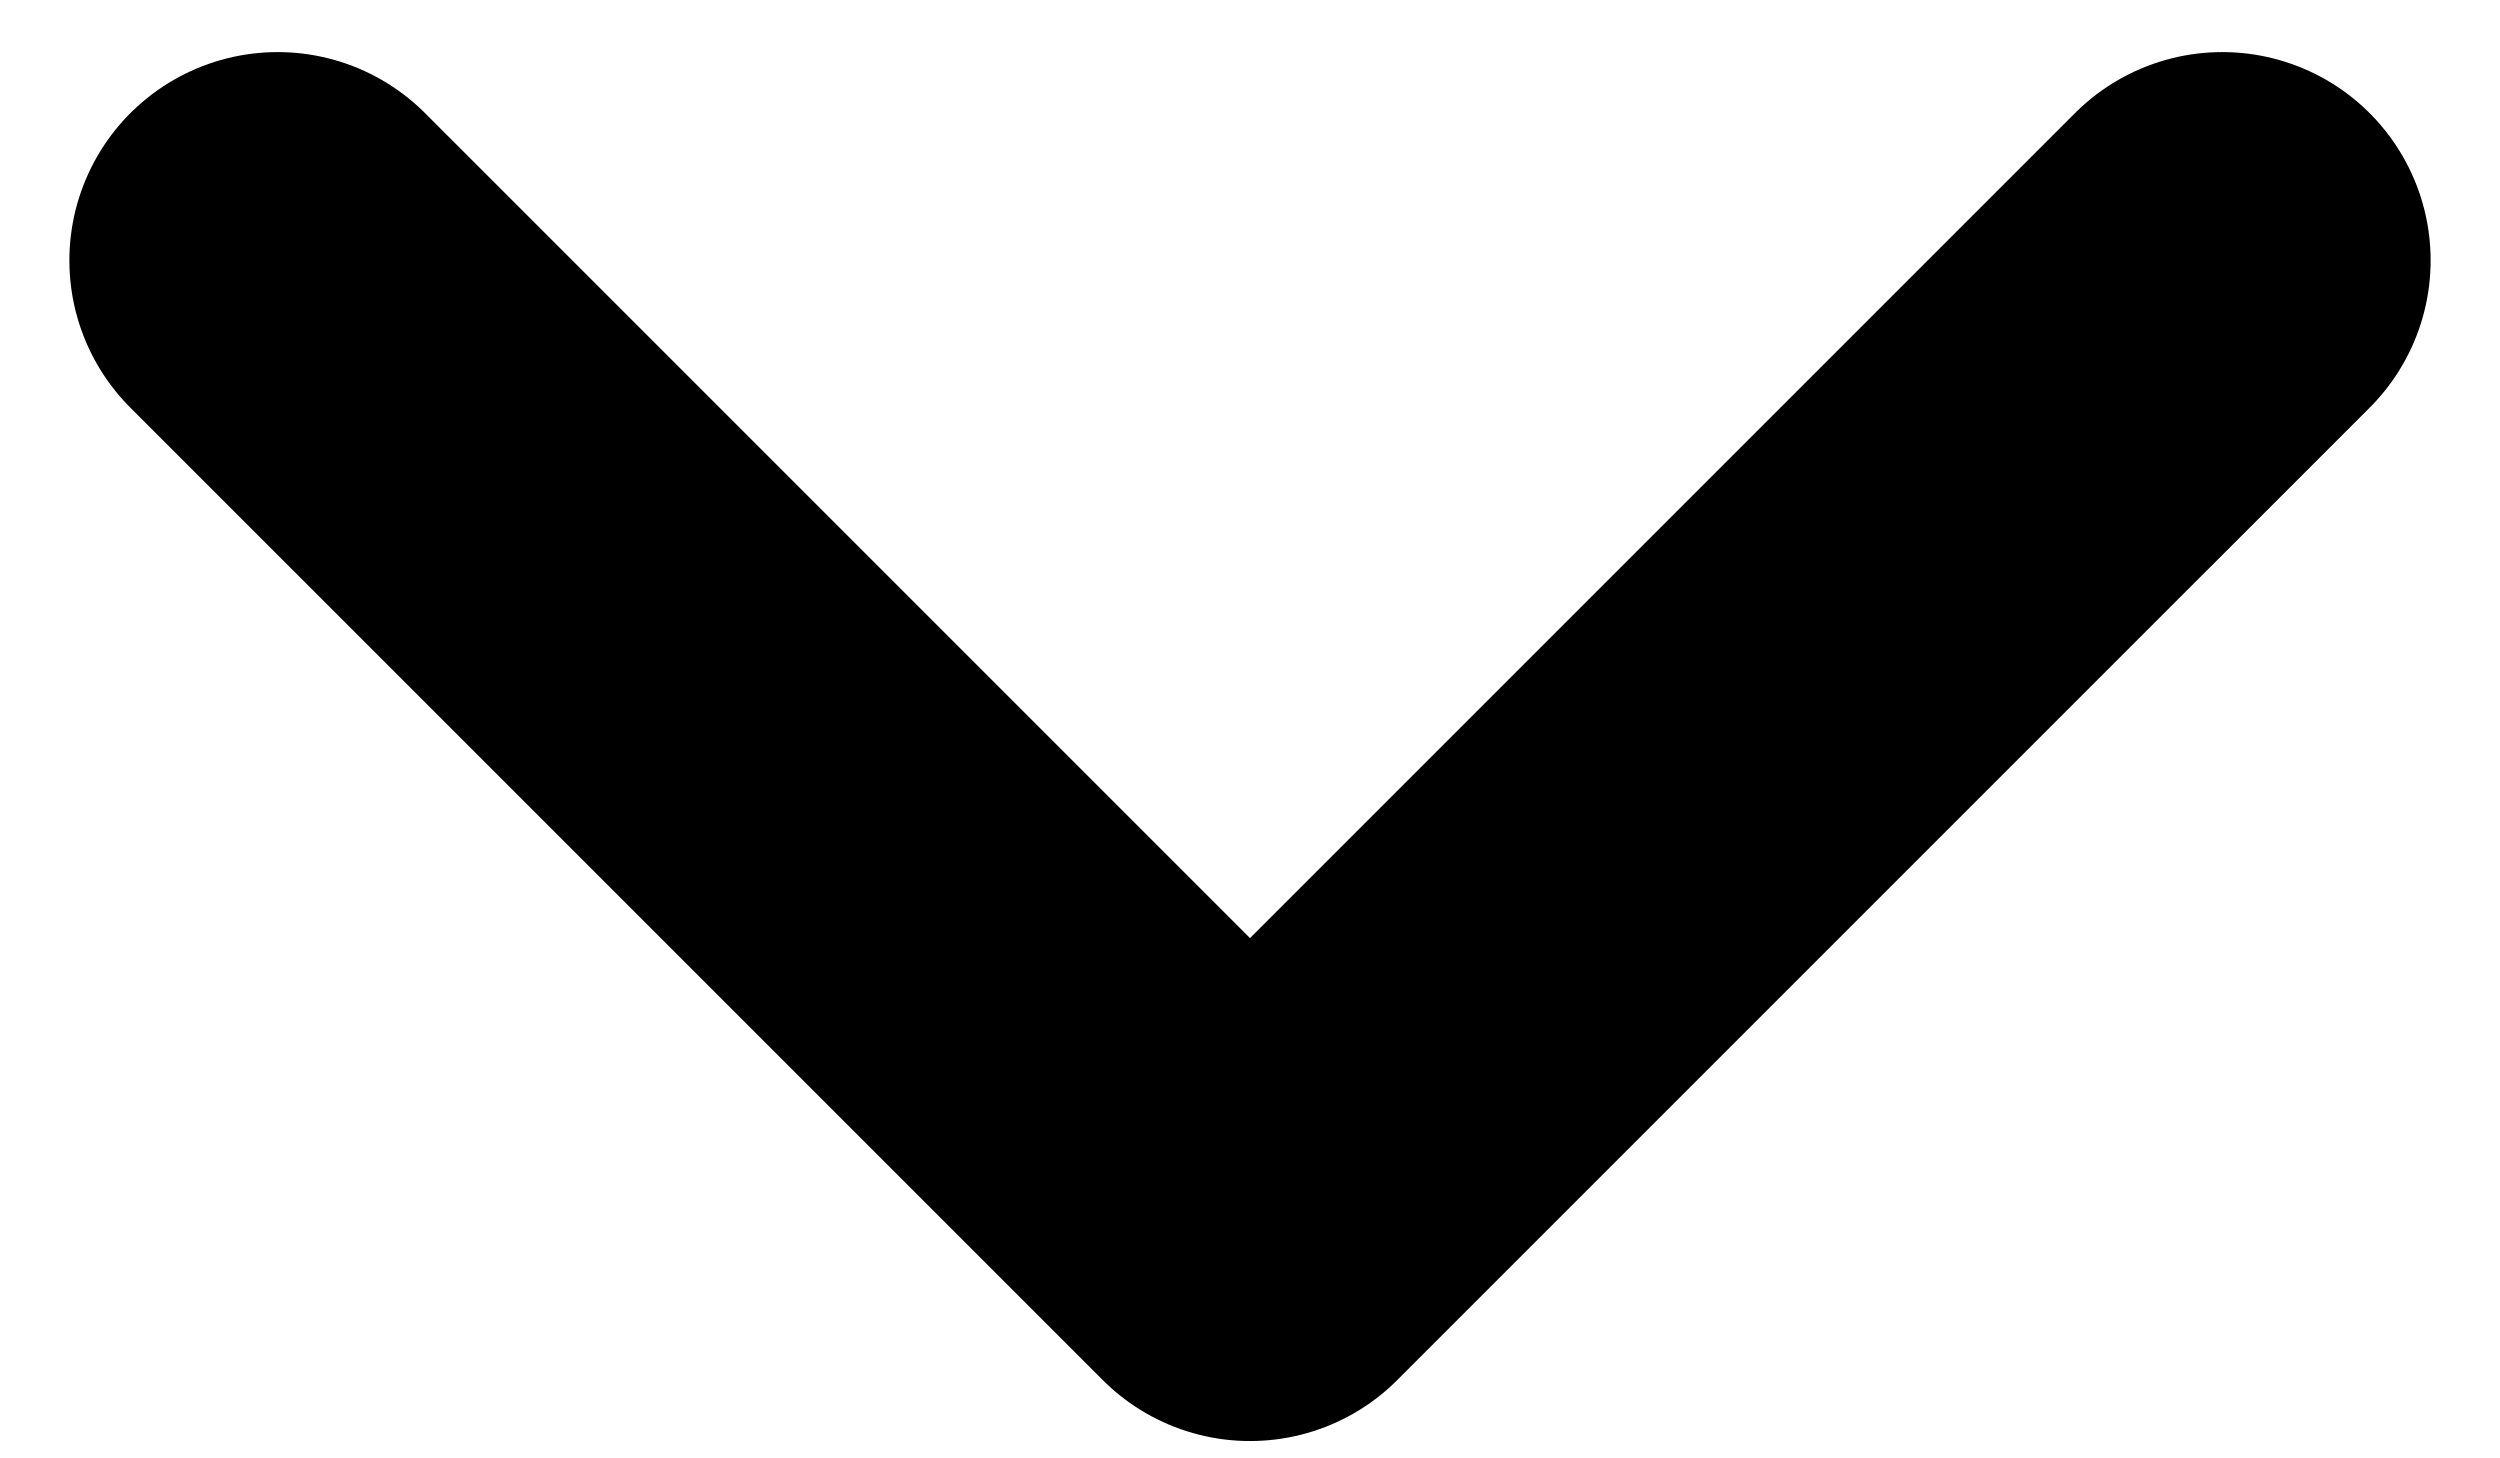 <svg width="12" height="7" viewBox="0 0 12 7" fill="none" xmlns="http://www.w3.org/2000/svg">
<path d="M1.333 1.25L6 5.917L10.667 1.25" stroke="black" stroke-width="2" stroke-linecap="round" stroke-linejoin="round"/>
</svg>
